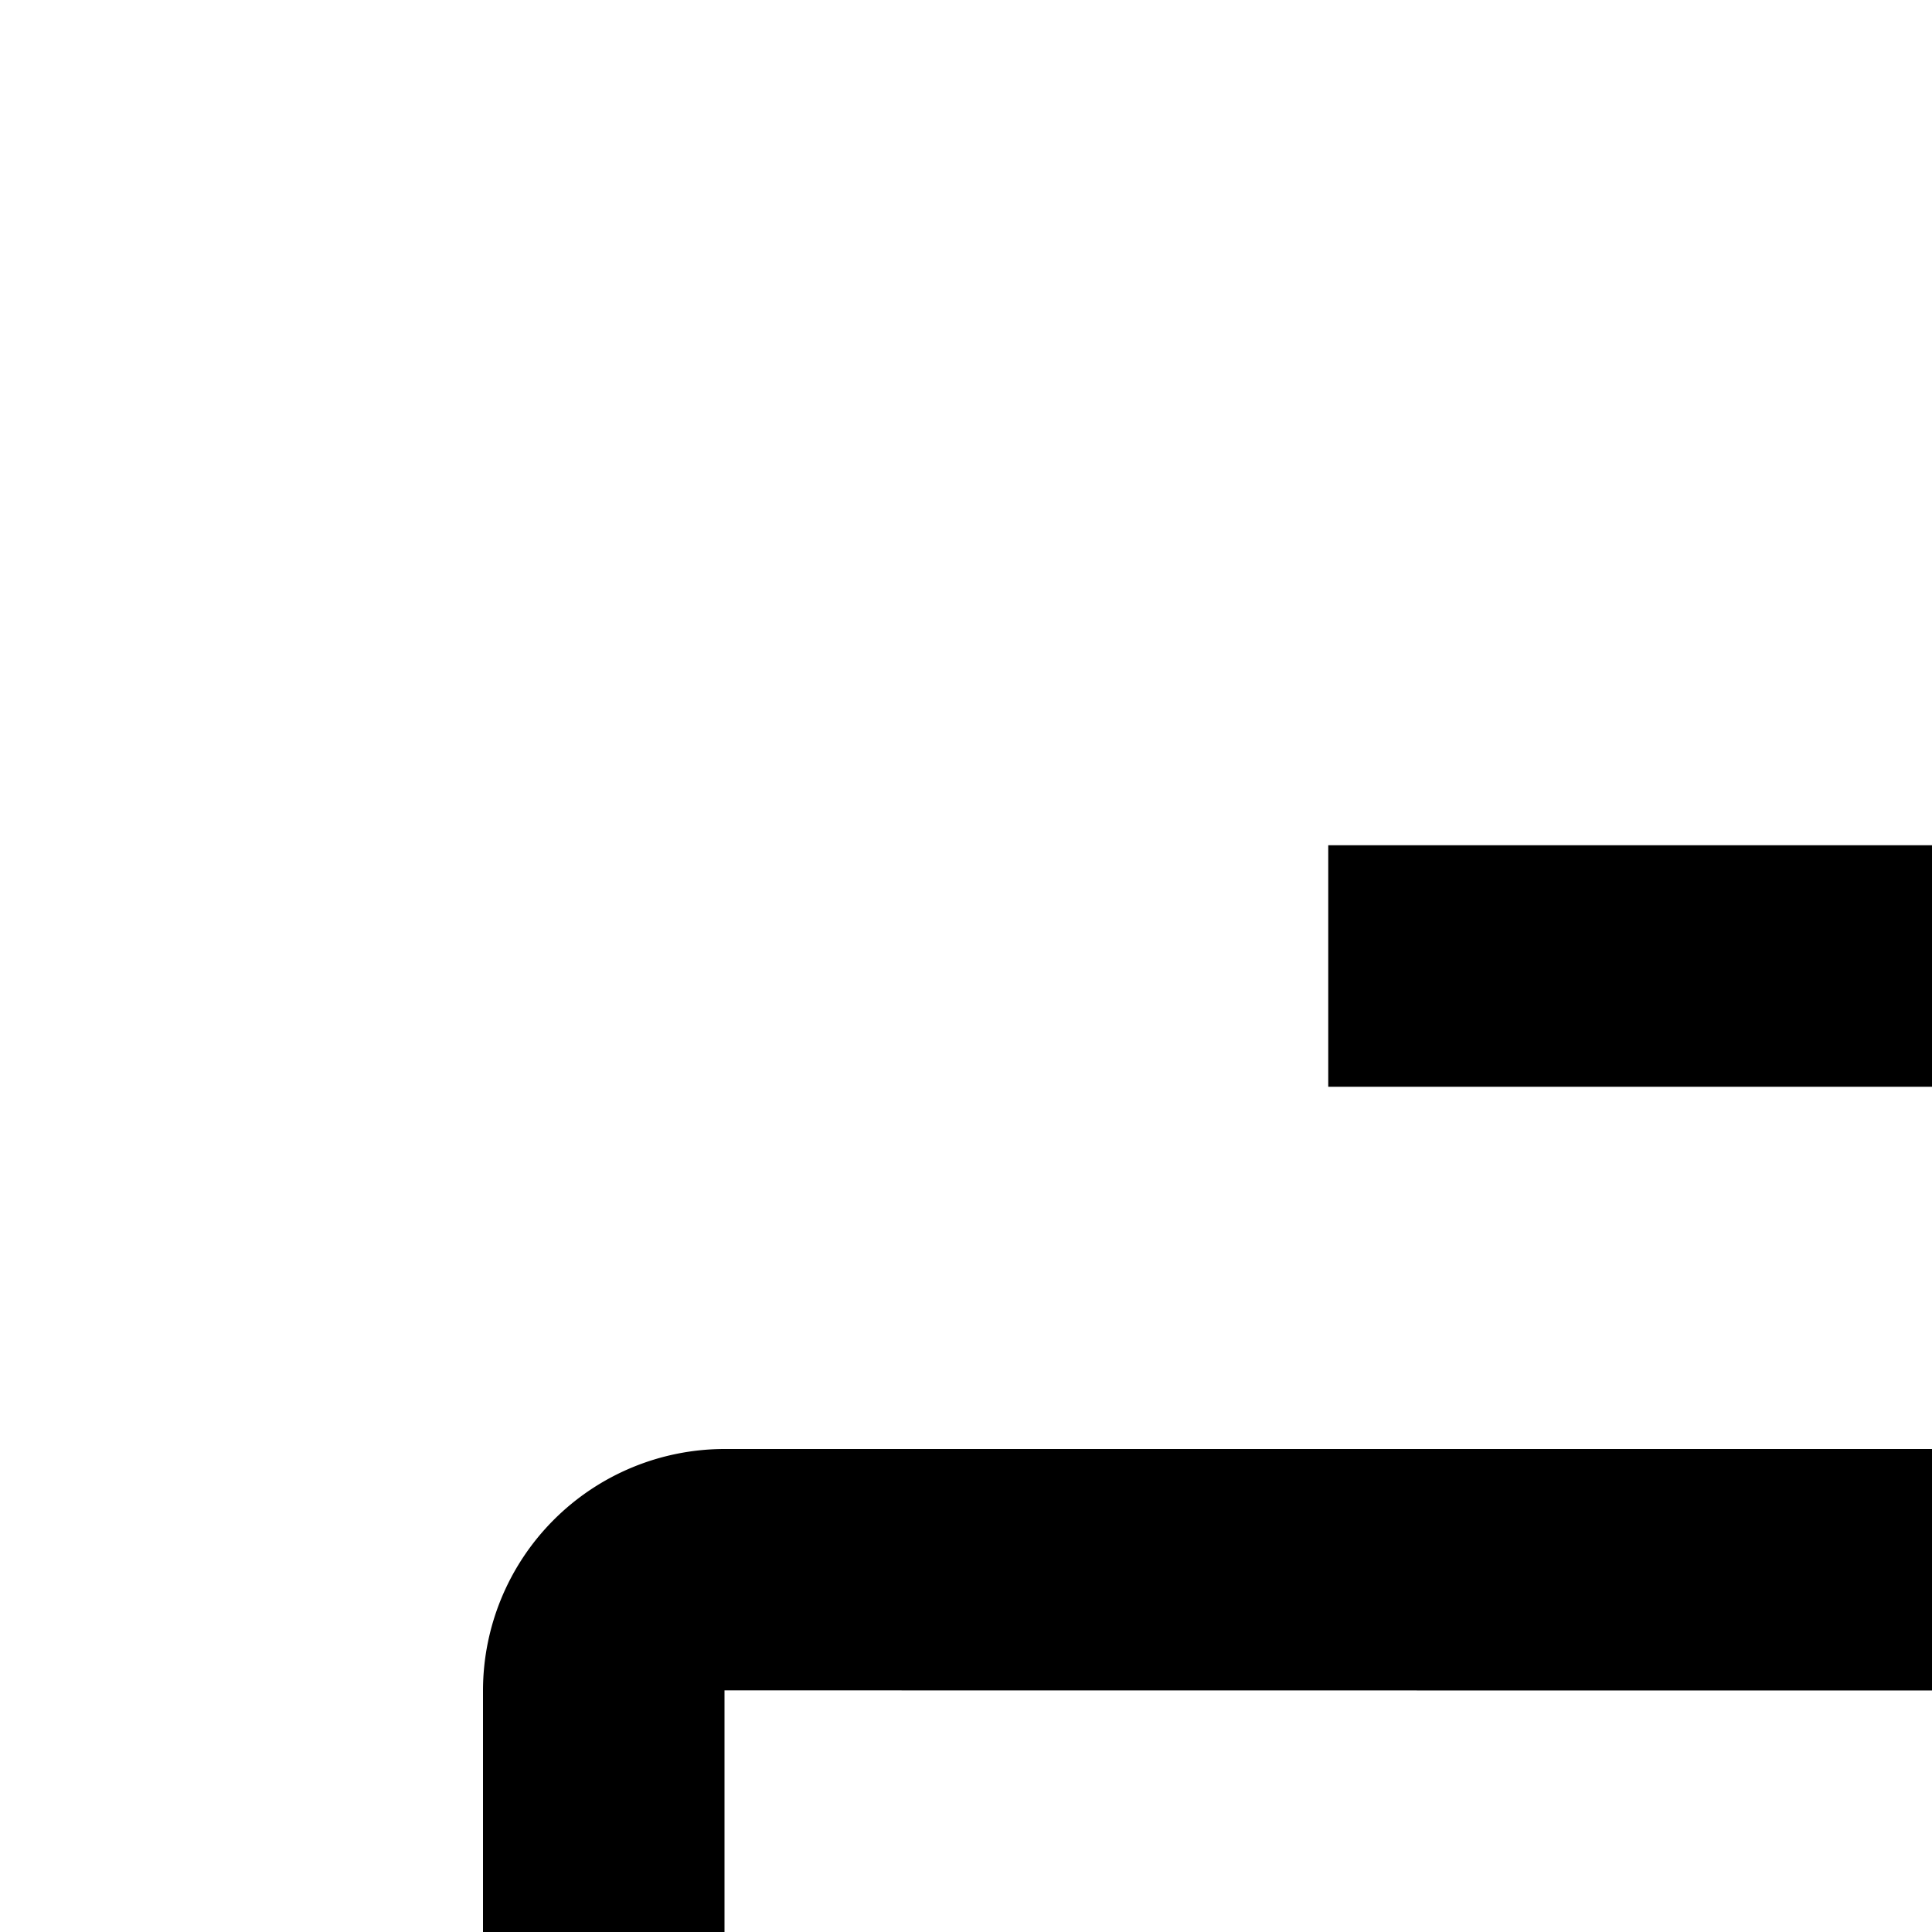 <svg xmlns="http://www.w3.org/2000/svg" viewBox="0 0 16 16"><path d="M16,2V4H26V19h2V4a2.002,2.002,0,0,0-2-2Z"/><path d="M11,7V9H21V24h2V9a2.002,2.002,0,0,0-2-2Z"/><path d="M6,12H16a2.002,2.002,0,0,1,2,2V28a2.002,2.002,0,0,1-2,2H6a2.002,2.002,0,0,1-2-2V14A2.002,2.002,0,0,1,6,12Zm10,2L6,13.999V28H16Z"/></svg>